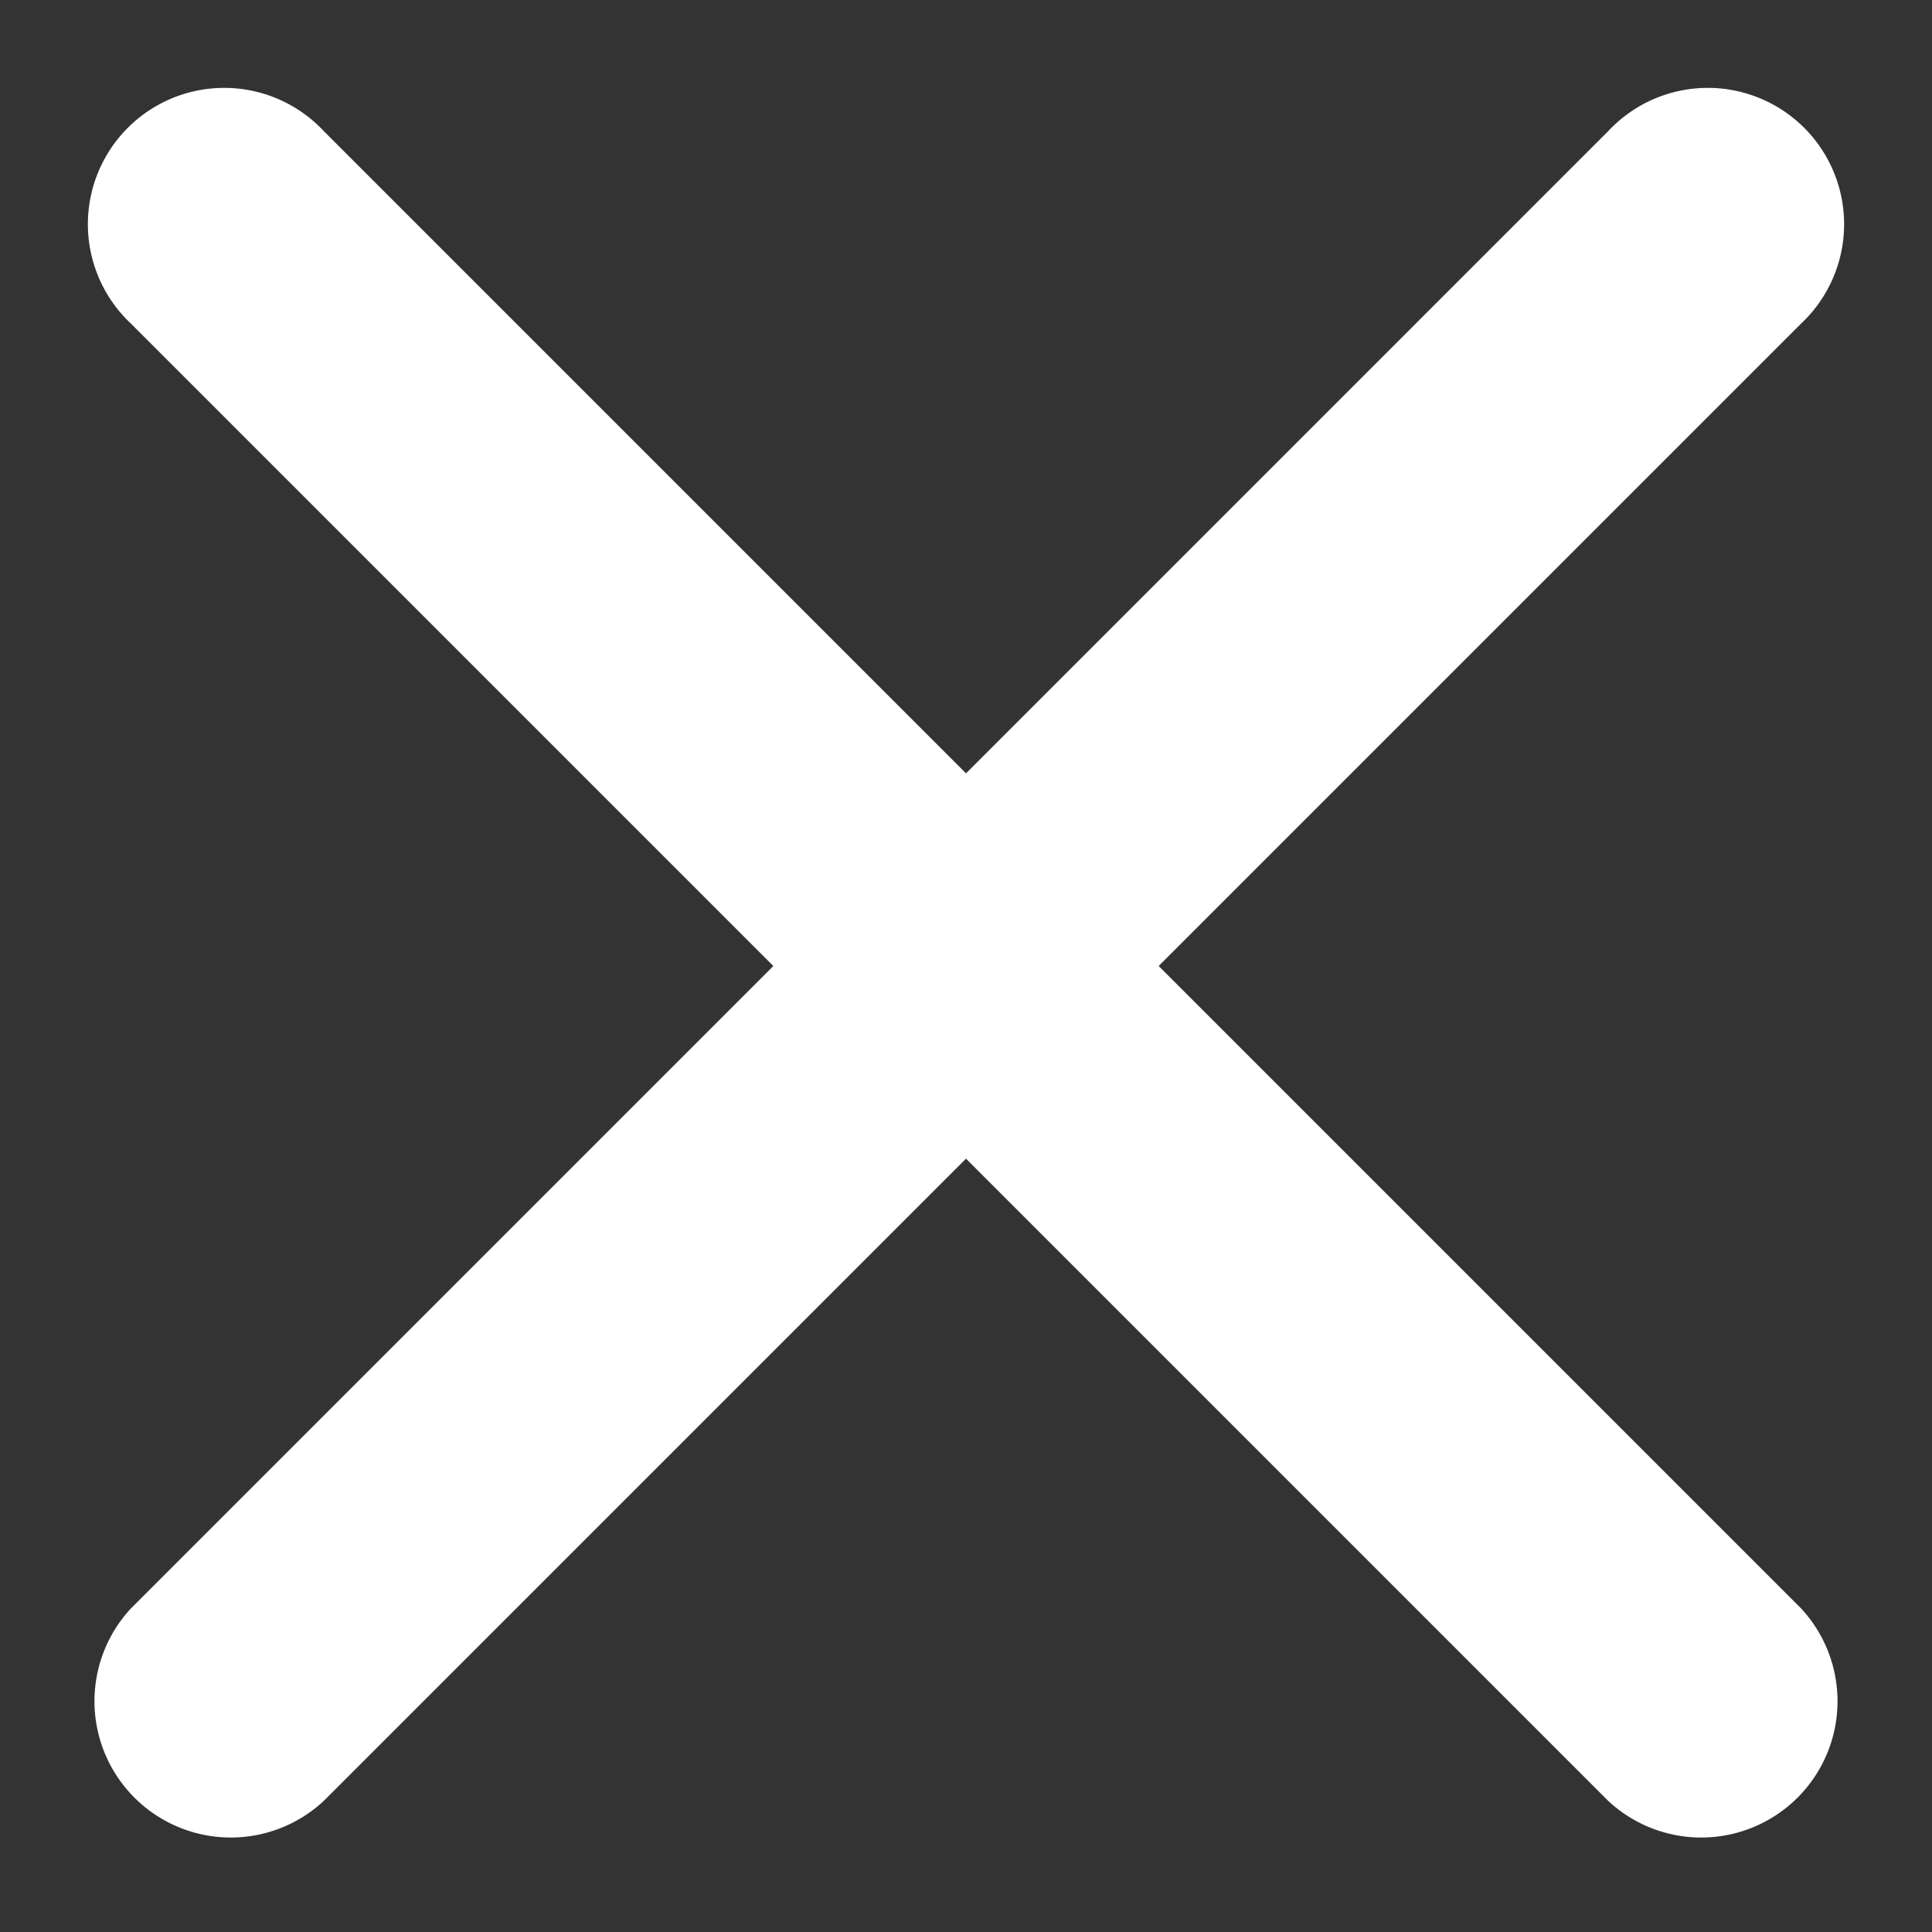 <svg xmlns="http://www.w3.org/2000/svg" width="18" height="18" viewBox="0 0 18 18">
    <rect x="0" y="0" width="18" height="18" fill="#333333" stroke="none"/>
    <path fill="#FFF" fill-rule="evenodd" d="M9 7.205l5.983-5.983a1.27 1.27 0 1 1 1.795 1.795L10.795 9l5.983 5.983a1.27 1.27 0 0 1-1.795 1.795L9 10.795l-5.983 5.983a1.27 1.27 0 0 1-1.795-1.795L7.205 9 1.222 3.017a1.27 1.27 0 1 1 1.795-1.795L9 7.205z"/>
</svg>
